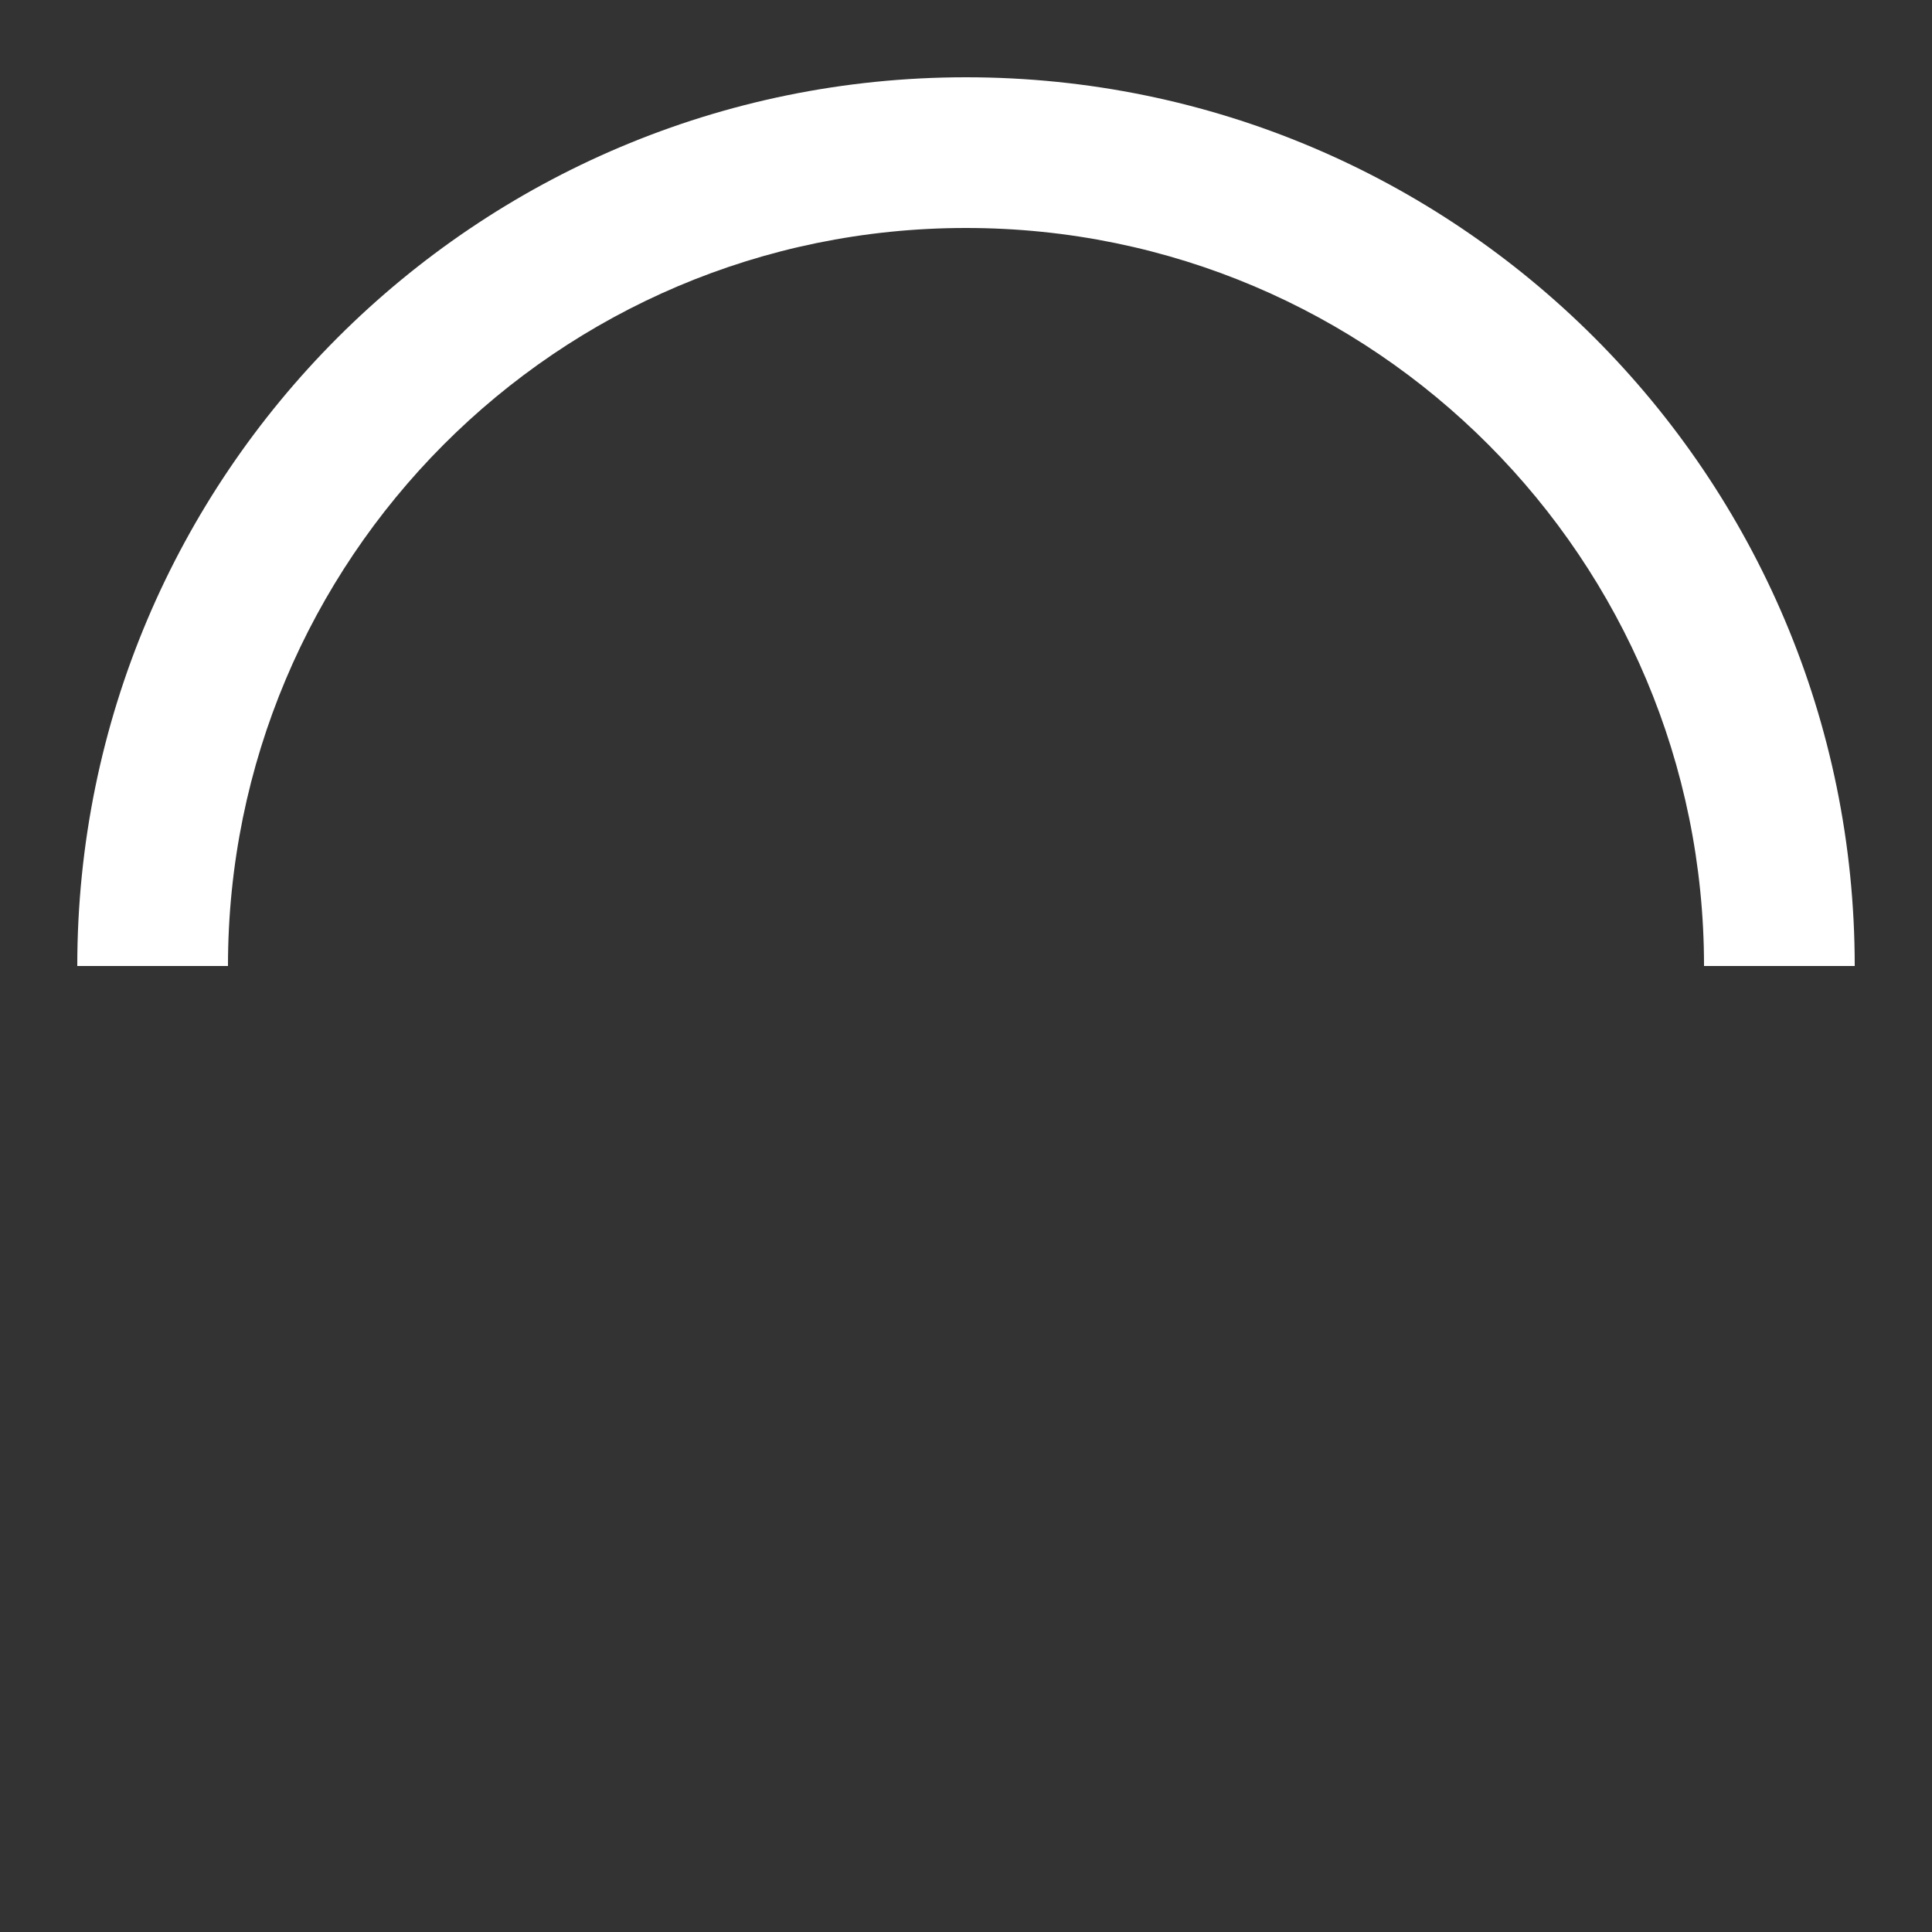 <svg version="1.2" xmlns="http://www.w3.org/2000/svg" viewBox="25 25 50 50" width="50" height="50"><rect x="25" y="25" width="50" height="50" fill="#333333" stroke="none"/><style>.a{fill:#ffffff}</style><path class="a" d="m73 50c0-12.7-10.3-23-23-23-12.7 0-23 10.3-23 23m3.9 0c0-10.5 8.5-19.1 19.1-19.1 10.6 0 19.1 8.6 19.1 19.1"><animateTransform attributeName="transform" attributeType="XML" type="rotate" dur="1s" from="0 50 50" to="360 50 50" repeatCount="indefinite"/></path></svg>
